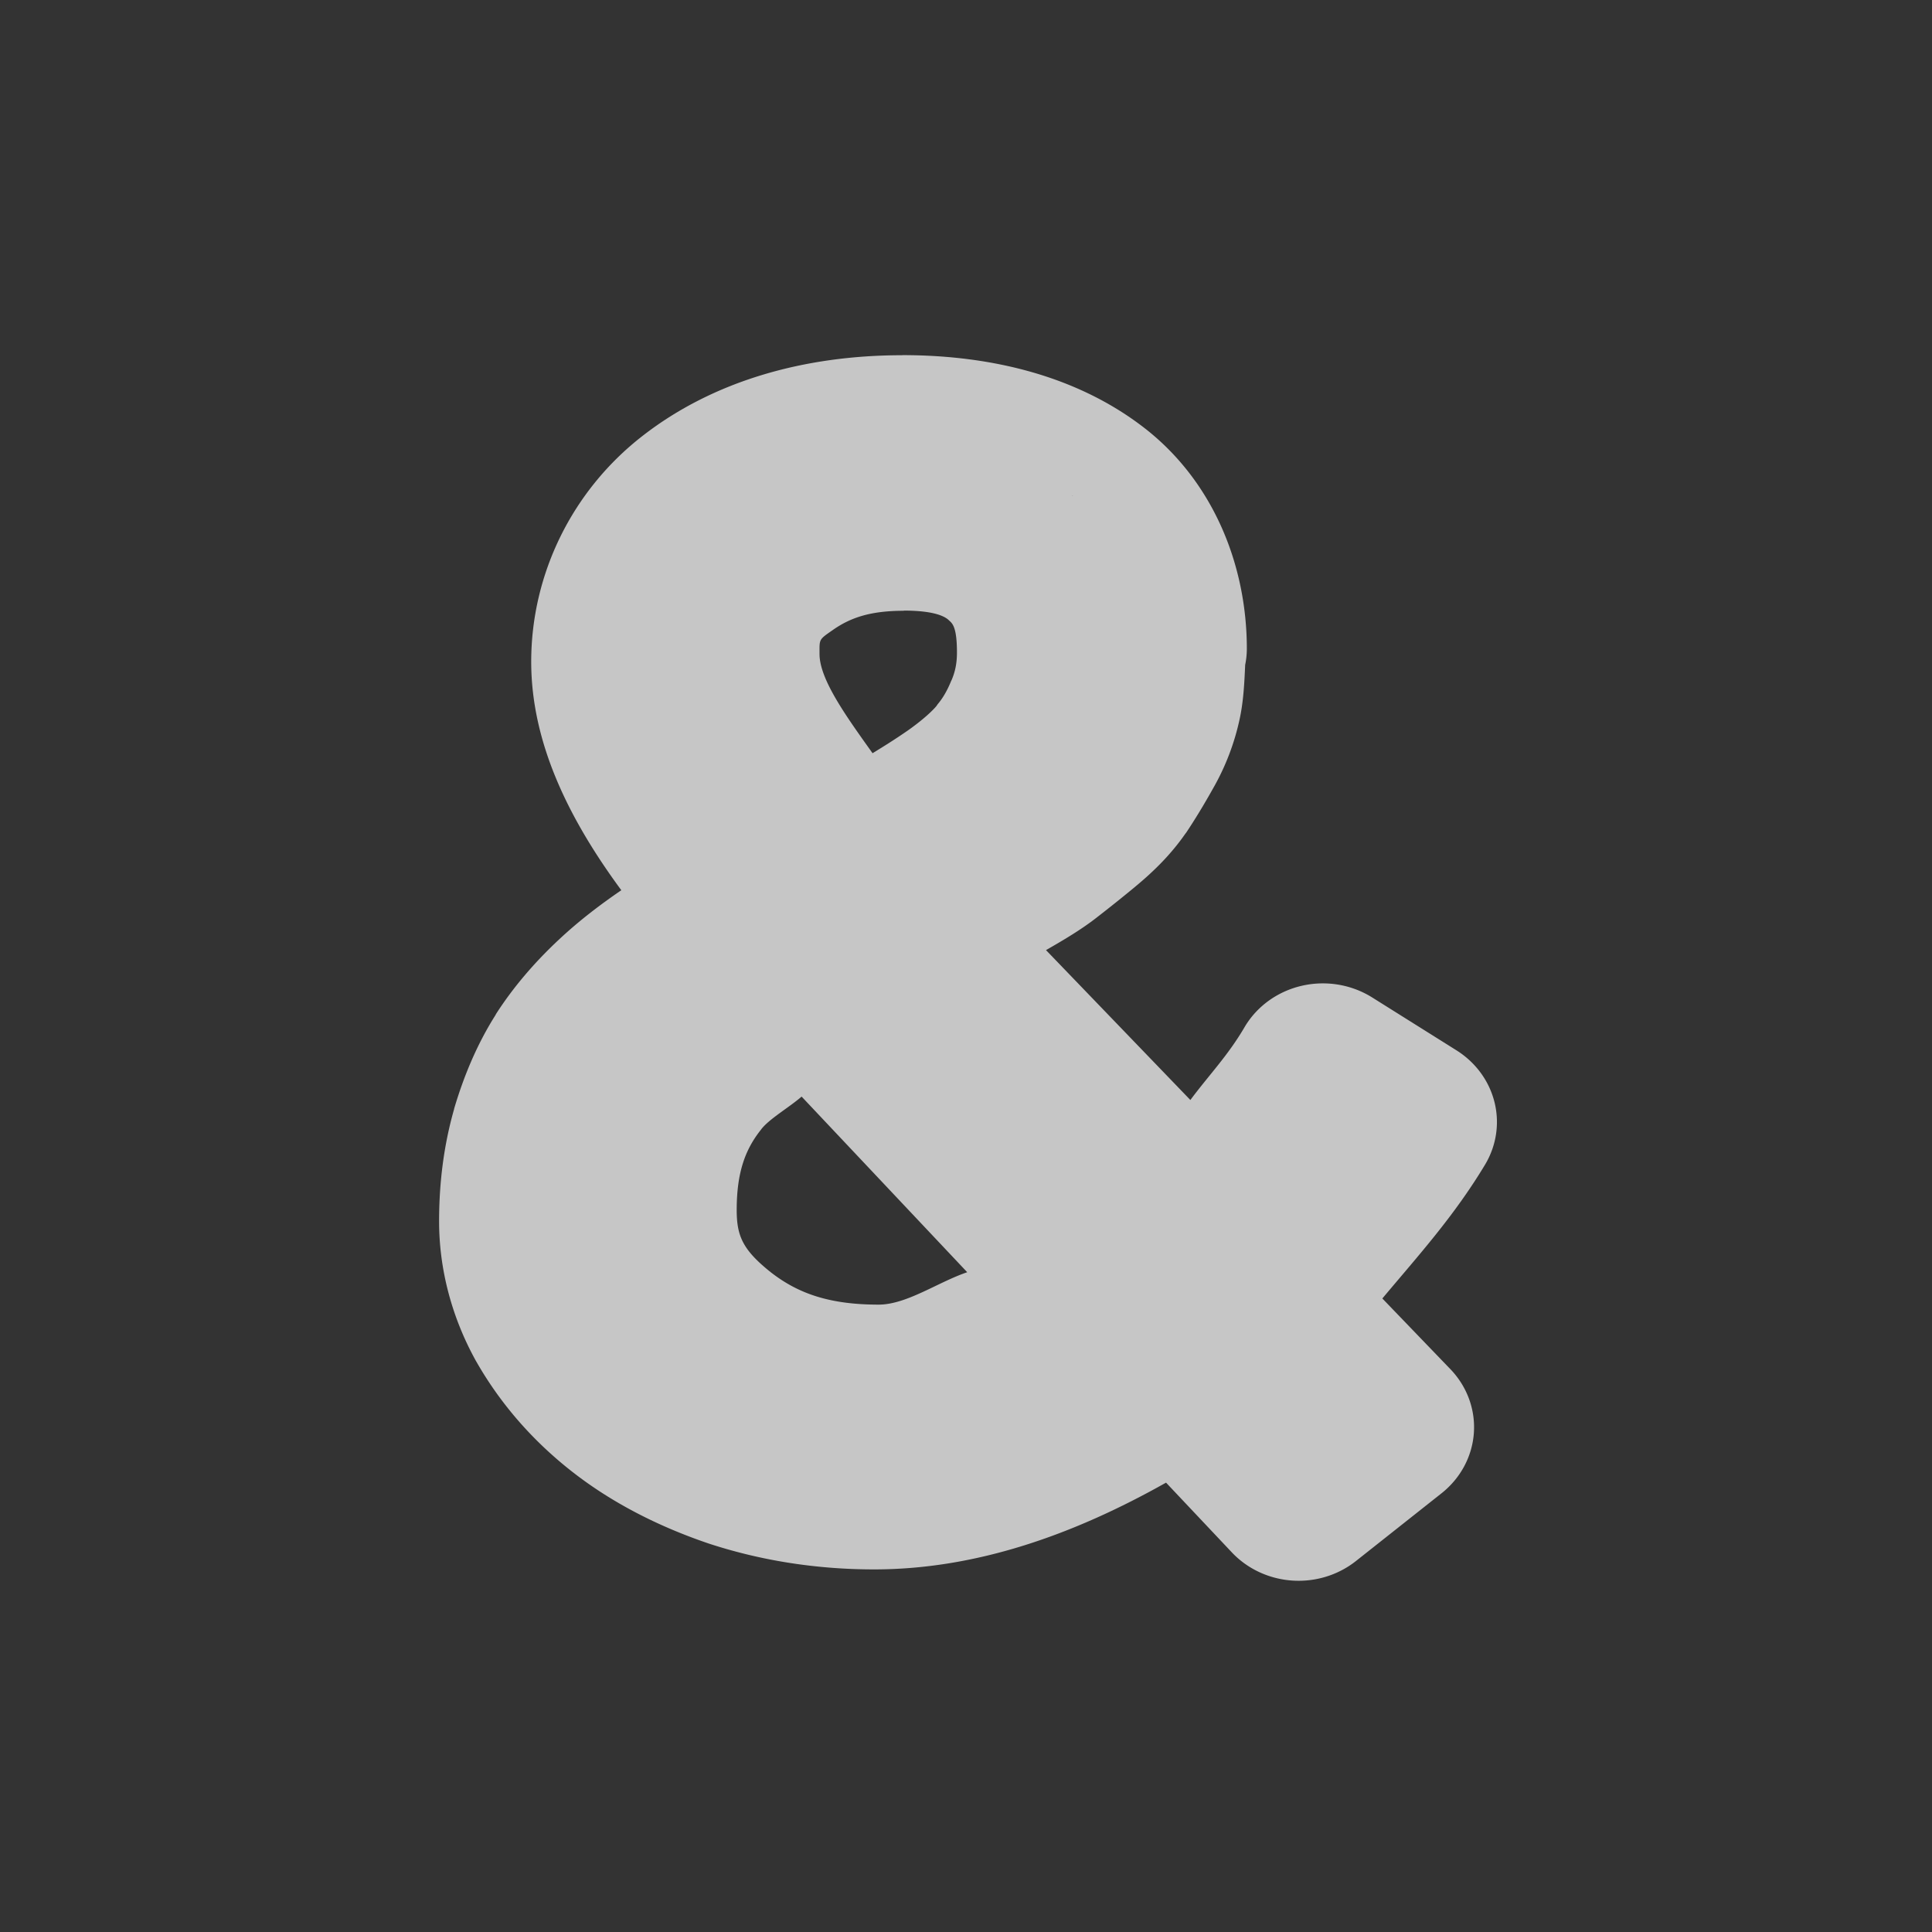 <?xml version="1.0" encoding="UTF-8" standalone="no"?>
<!-- Created with Inkscape (http://www.inkscape.org/) -->

<svg
   xmlns:dc="http://purl.org/dc/elements/1.1/"
   xmlns:cc="http://creativecommons.org/ns#"
   xmlns:rdf="http://www.w3.org/1999/02/22-rdf-syntax-ns#"
   xmlns:svg="http://www.w3.org/2000/svg"
   xmlns="http://www.w3.org/2000/svg"
   xmlns:sodipodi="http://sodipodi.sourceforge.net/DTD/sodipodi-0.dtd"
   xmlns:inkscape="http://www.inkscape.org/namespaces/inkscape"
   width="22"
   height="22"
   id="svg3049"
   version="1.1"
   inkscape:version="0.91 r13725"
   sodipodi:docname="filename-and-amarok.svg"
   inkscape:export-filename="/home/uri/.kde/share/icons/NITRUX-KDE/16x16/actions/view-right-new.png"
   inkscape:export-xdpi="30"
   inkscape:export-ydpi="30">
  <rect width="100%" height="100%" fill="#333333" stroke="none"/>
  <defs
     id="defs3051">
    <style
       type="text/css"
       id="current-color-scheme">
      .ColorScheme-Text {
        color:#4d4d4d;
      }
      .ColorScheme-Background {
        color:#eff0f1;
      }
      .ColorScheme-Highlight {
        color:#3daee9;
      }
      .ColorScheme-ViewText {
        color:#31363b;
      }
      .ColorScheme-ViewBackground {
        color:#fcfcfc;
      }
      .ColorScheme-ViewHover {
        color:#93cee9;
      }
      .ColorScheme-ViewFocus{
        color:#3daee9;
      }
      .ColorScheme-ButtonText {
        color:#31363b;
      }
      .ColorScheme-ButtonBackground {
        color:#eff0f1;
      }
      .ColorScheme-ButtonHover {
        color:#93cee9;
      }
      .ColorScheme-ButtonFocus{
        color:#3daee9;
      }
      </style>
  </defs>
  <sodipodi:namedview
     id="base"
     pagecolor="#ffffff"
     bordercolor="#666666"
     borderopacity="1.0"
     inkscape:pageopacity="0.0"
     inkscape:pageshadow="2"
     inkscape:zoom="11.42"
     inkscape:cx="2.0892644"
     inkscape:cy="9.4322189"
     inkscape:document-units="px"
     inkscape:current-layer="layer1"
     showgrid="false"
     fit-margin-top="0"
     fit-margin-left="0"
     fit-margin-right="0"
     fit-margin-bottom="0"
     inkscape:window-width="1600"
     inkscape:window-height="847"
     inkscape:window-x="0"
     inkscape:window-y="30"
     inkscape:window-maximized="1"
     inkscape:showpageshadow="false"
     borderlayer="true"
     inkscape:snap-bbox="true"
     inkscape:snap-global="true"
     inkscape:object-nodes="true"
     showguides="false">
    <inkscape:grid
       type="xygrid"
       id="grid4085" />
    <sodipodi:guide
       position="2,14"
       orientation="12,0"
       id="guide4075" />
    <sodipodi:guide
       position="2,2"
       orientation="0,12"
       id="guide4077" />
    <sodipodi:guide
       position="14,2"
       orientation="-12,0"
       id="guide4079" />
    <sodipodi:guide
       position="14,14"
       orientation="0,-12"
       id="guide4081" />
  </sodipodi:namedview>
  <g
     inkscape:label="Capa 1"
     inkscape:groupmode="layer"
     id="layer1"
     transform="translate(-421.714,-525.791)">
    <path
       inkscape:connector-curvature="0"
       id="path4149"
       d="m 431.989,529.836 c -1.118,0 -2.153,0.293 -2.956,0.917 -0.805,0.624 -1.27,1.577 -1.27,2.573 0,0.92 0.424,1.785 1.026,2.602 -0.242,0.166 -0.478,0.345 -0.707,0.559 -0.279,0.26 -0.523,0.544 -0.722,0.854 a 1.023,0.977 0 0 0 -0.002,0.006 c -0.204,0.322 -0.357,0.679 -0.472,1.067 a 1.023,0.977 0 0 0 -0.002,0.01 c -0.116,0.407 -0.17,0.834 -0.17,1.274 0,0.551 0.147,1.099 0.42,1.591 a 1.023,0.977 0 0 0 0.006,0.01 c 0.271,0.475 0.637,0.895 1.08,1.243 0.45,0.354 0.978,0.626 1.56,0.824 a 1.023,0.977 0 0 0 0.012,0.004 c 0.601,0.196 1.232,0.292 1.876,0.292 1.165,0 2.274,-0.397 3.324,-0.988 l 0.749,0.794 a 1.023,0.977 0 0 0 1.413,0.099 l 0.974,-0.771 a 1.023,0.977 0 0 0 0.101,-1.415 l -0.774,-0.804 c 0.401,-0.479 0.813,-0.931 1.169,-1.523 a 1.023,0.977 0 0 0 -0.327,-1.304 l -0.958,-0.601 a 1.023,0.977 0 0 0 -1.454,0.34 c -0.19,0.325 -0.411,0.551 -0.616,0.828 l -1.644,-1.707 c 0.215,-0.123 0.405,-0.237 0.571,-0.366 0.129,-0.1 0.277,-0.217 0.445,-0.356 a 1.023,0.977 0 0 0 0.002,-0.002 c 0.218,-0.18 0.408,-0.371 0.567,-0.599 a 1.023,0.977 0 0 0 0.011,-0.014 c 0.104,-0.156 0.205,-0.323 0.304,-0.5 0.145,-0.252 0.249,-0.526 0.308,-0.808 0.041,-0.196 0.051,-0.399 0.06,-0.603 a 1.023,0.977 0 0 0 0.019,-0.182 c 0,-0.979 -0.4,-1.924 -1.171,-2.519 -0.743,-0.574 -1.706,-0.826 -2.751,-0.826 z m 1.936,1.596 0.006,0.008 c -0.001,-10e-4 -0.003,-9.1e-4 -0.004,-0.002 -0.002,-10e-4 -4e-4,-0.004 -0.002,-0.006 z m -1.92,1.312 c 0.371,0 0.477,0.076 0.511,0.107 a 1.023,0.977 0 0 0 0.006,0.006 c 0.037,0.033 0.089,0.074 0.089,0.364 0,0.117 -0.018,0.213 -0.06,0.312 a 1.023,0.977 0 0 0 -0.006,0.012 c -0.051,0.126 -0.105,0.208 -0.155,0.267 a 1.023,0.977 0 0 0 -0.012,0.018 c -0.042,0.051 -0.151,0.156 -0.329,0.281 -0.152,0.105 -0.275,0.181 -0.399,0.257 -0.296,-0.415 -0.604,-0.839 -0.604,-1.13 0,-0.173 -0.011,-0.16 0.157,-0.277 0.2,-0.139 0.428,-0.215 0.803,-0.215 z m -1.163,5.534 1.886,2 c -0.332,0.112 -0.689,0.369 -1.009,0.369 -0.561,0 -0.919,-0.127 -1.231,-0.371 -0.316,-0.253 -0.385,-0.41 -0.385,-0.707 0,-0.431 0.099,-0.692 0.277,-0.915 a 1.023,0.977 0 0 0 0.004,-0.006 c 0.095,-0.12 0.315,-0.246 0.457,-0.369 z"
       style="color:#4d4d4d;font-style:normal;font-variant:normal;font-weight:normal;font-stretch:normal;font-size:16.25px;line-height:125%;font-family:Oxygen-Sans;-inkscape-font-specification:Oxygen-Sans;text-indent:0;text-align:start;text-decoration:none;text-decoration-line:none;text-decoration-style:solid;text-decoration-color:#ffffff;letter-spacing:0px;word-spacing:0.01px;text-transform:none;direction:ltr;block-progression:tb;writing-mode:lr-tb;baseline-shift:baseline;text-anchor:start;white-space:normal;clip-rule:nonzero;display:inline;overflow:visible;visibility:visible;opacity:0.72;isolation:auto;mix-blend-mode:normal;color-interpolation:sRGB;color-interpolation-filters:linearRGB;solid-color:#ffffff;solid-opacity:1;fill:#ffffff;fill-opacity:1;fill-rule:nonzero;stroke:none;stroke-width:1.932;stroke-linecap:round;stroke-linejoin:round;stroke-miterlimit:4;stroke-dasharray:none;stroke-dashoffset:0;stroke-opacity:1;color-rendering:auto;image-rendering:auto;shape-rendering:auto;text-rendering:auto;enable-background:accumulate" />
  </g>
</svg>
